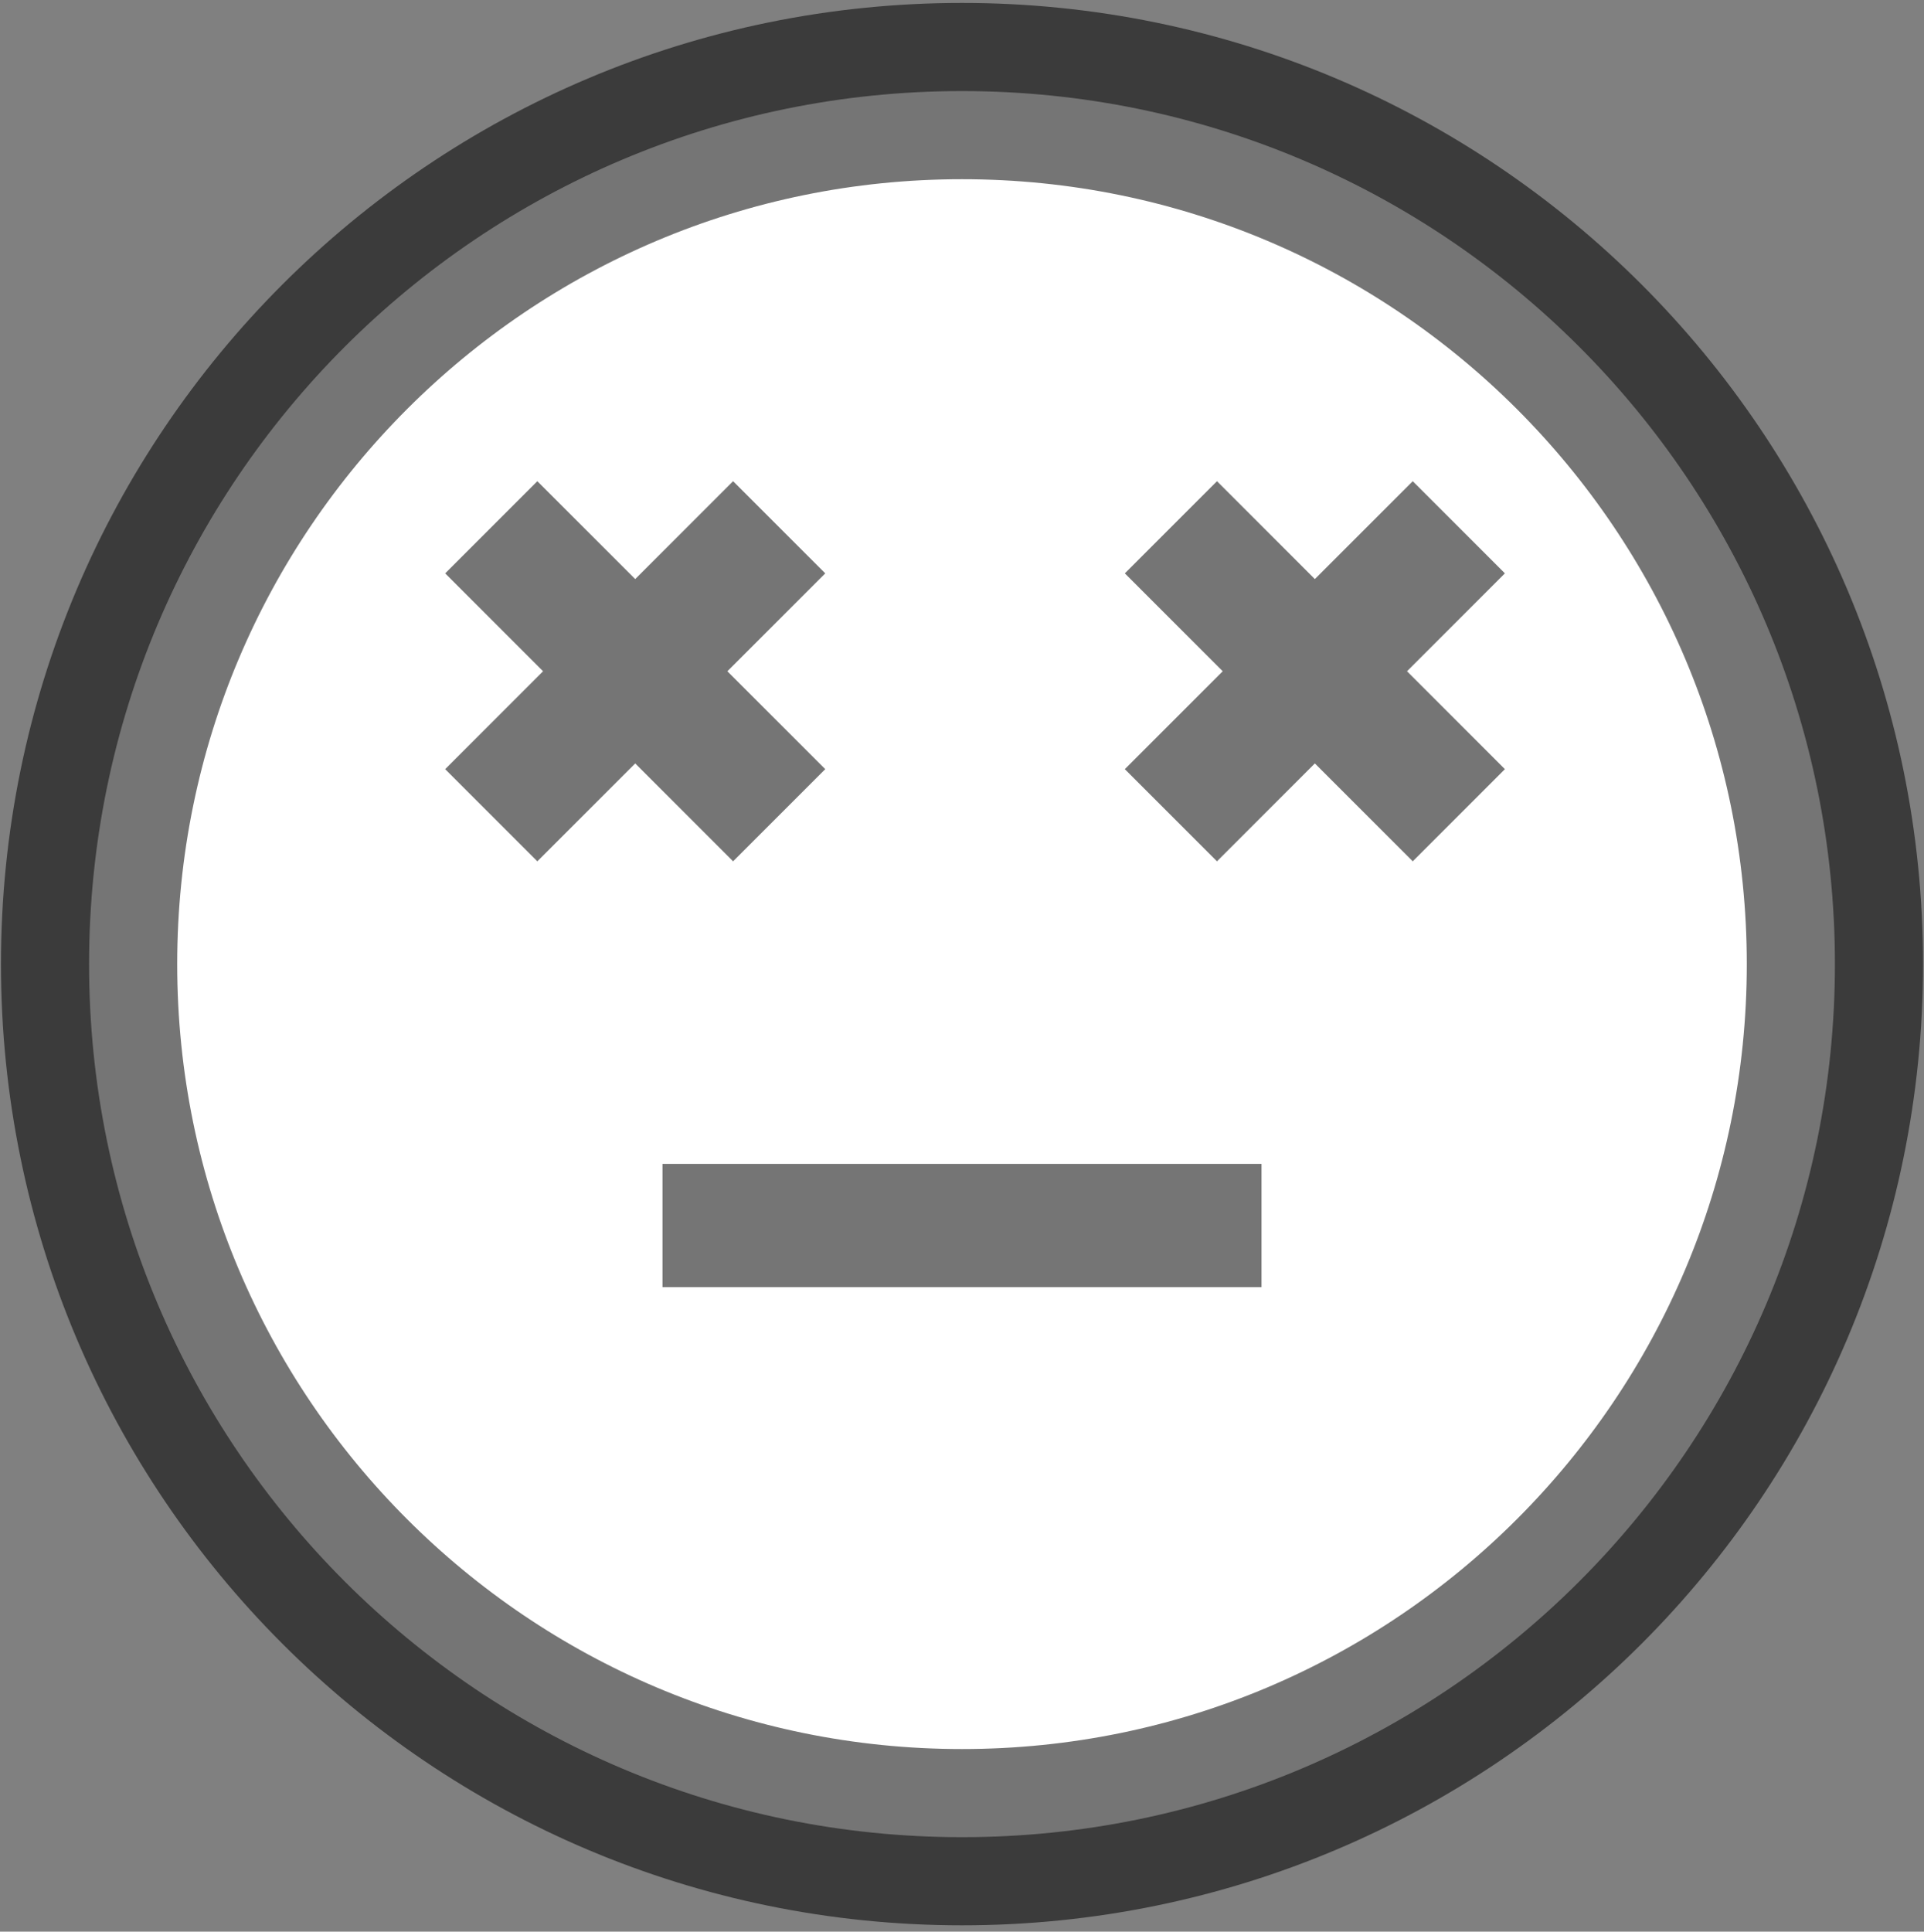 <svg width="262" height="263" viewBox="0 0 262 263" fill="none" xmlns="http://www.w3.org/2000/svg">
<rect x="0" y="0" width="262" height="263" fill="#808080" stroke="none"/>
<path d="M131 250.138C196.65 250.138 249.869 196.919 249.869 131.269C249.869 65.62 196.65 12.4 131 12.4C65.351 12.4 12.131 65.62 12.131 131.269C12.131 196.919 65.351 250.138 131 250.138Z" fill="white" stroke="black" stroke-opacity="0.54" stroke-width="24"/>
<path d="M153.173 78.065L165.721 65.517L179.051 78.846L192.381 65.517L204.929 78.065L191.599 91.395L204.929 104.724L192.381 117.273L179.051 103.943L165.721 117.273L153.173 104.724L166.503 91.395L153.173 78.065Z" fill="black" fill-opacity="0.54"/>
<path d="M60.622 78.065L73.17 65.517L86.5 78.846L99.829 65.517L112.378 78.065L99.048 91.395L112.378 104.724L99.829 117.273L86.5 103.943L73.17 117.273L60.622 104.724L73.951 91.395L60.622 78.065Z" fill="black" fill-opacity="0.54"/>
<path d="M90.214 158.468H171.786V175.25H90.214V158.468Z" fill="black" fill-opacity="0.54"/>
</svg>
